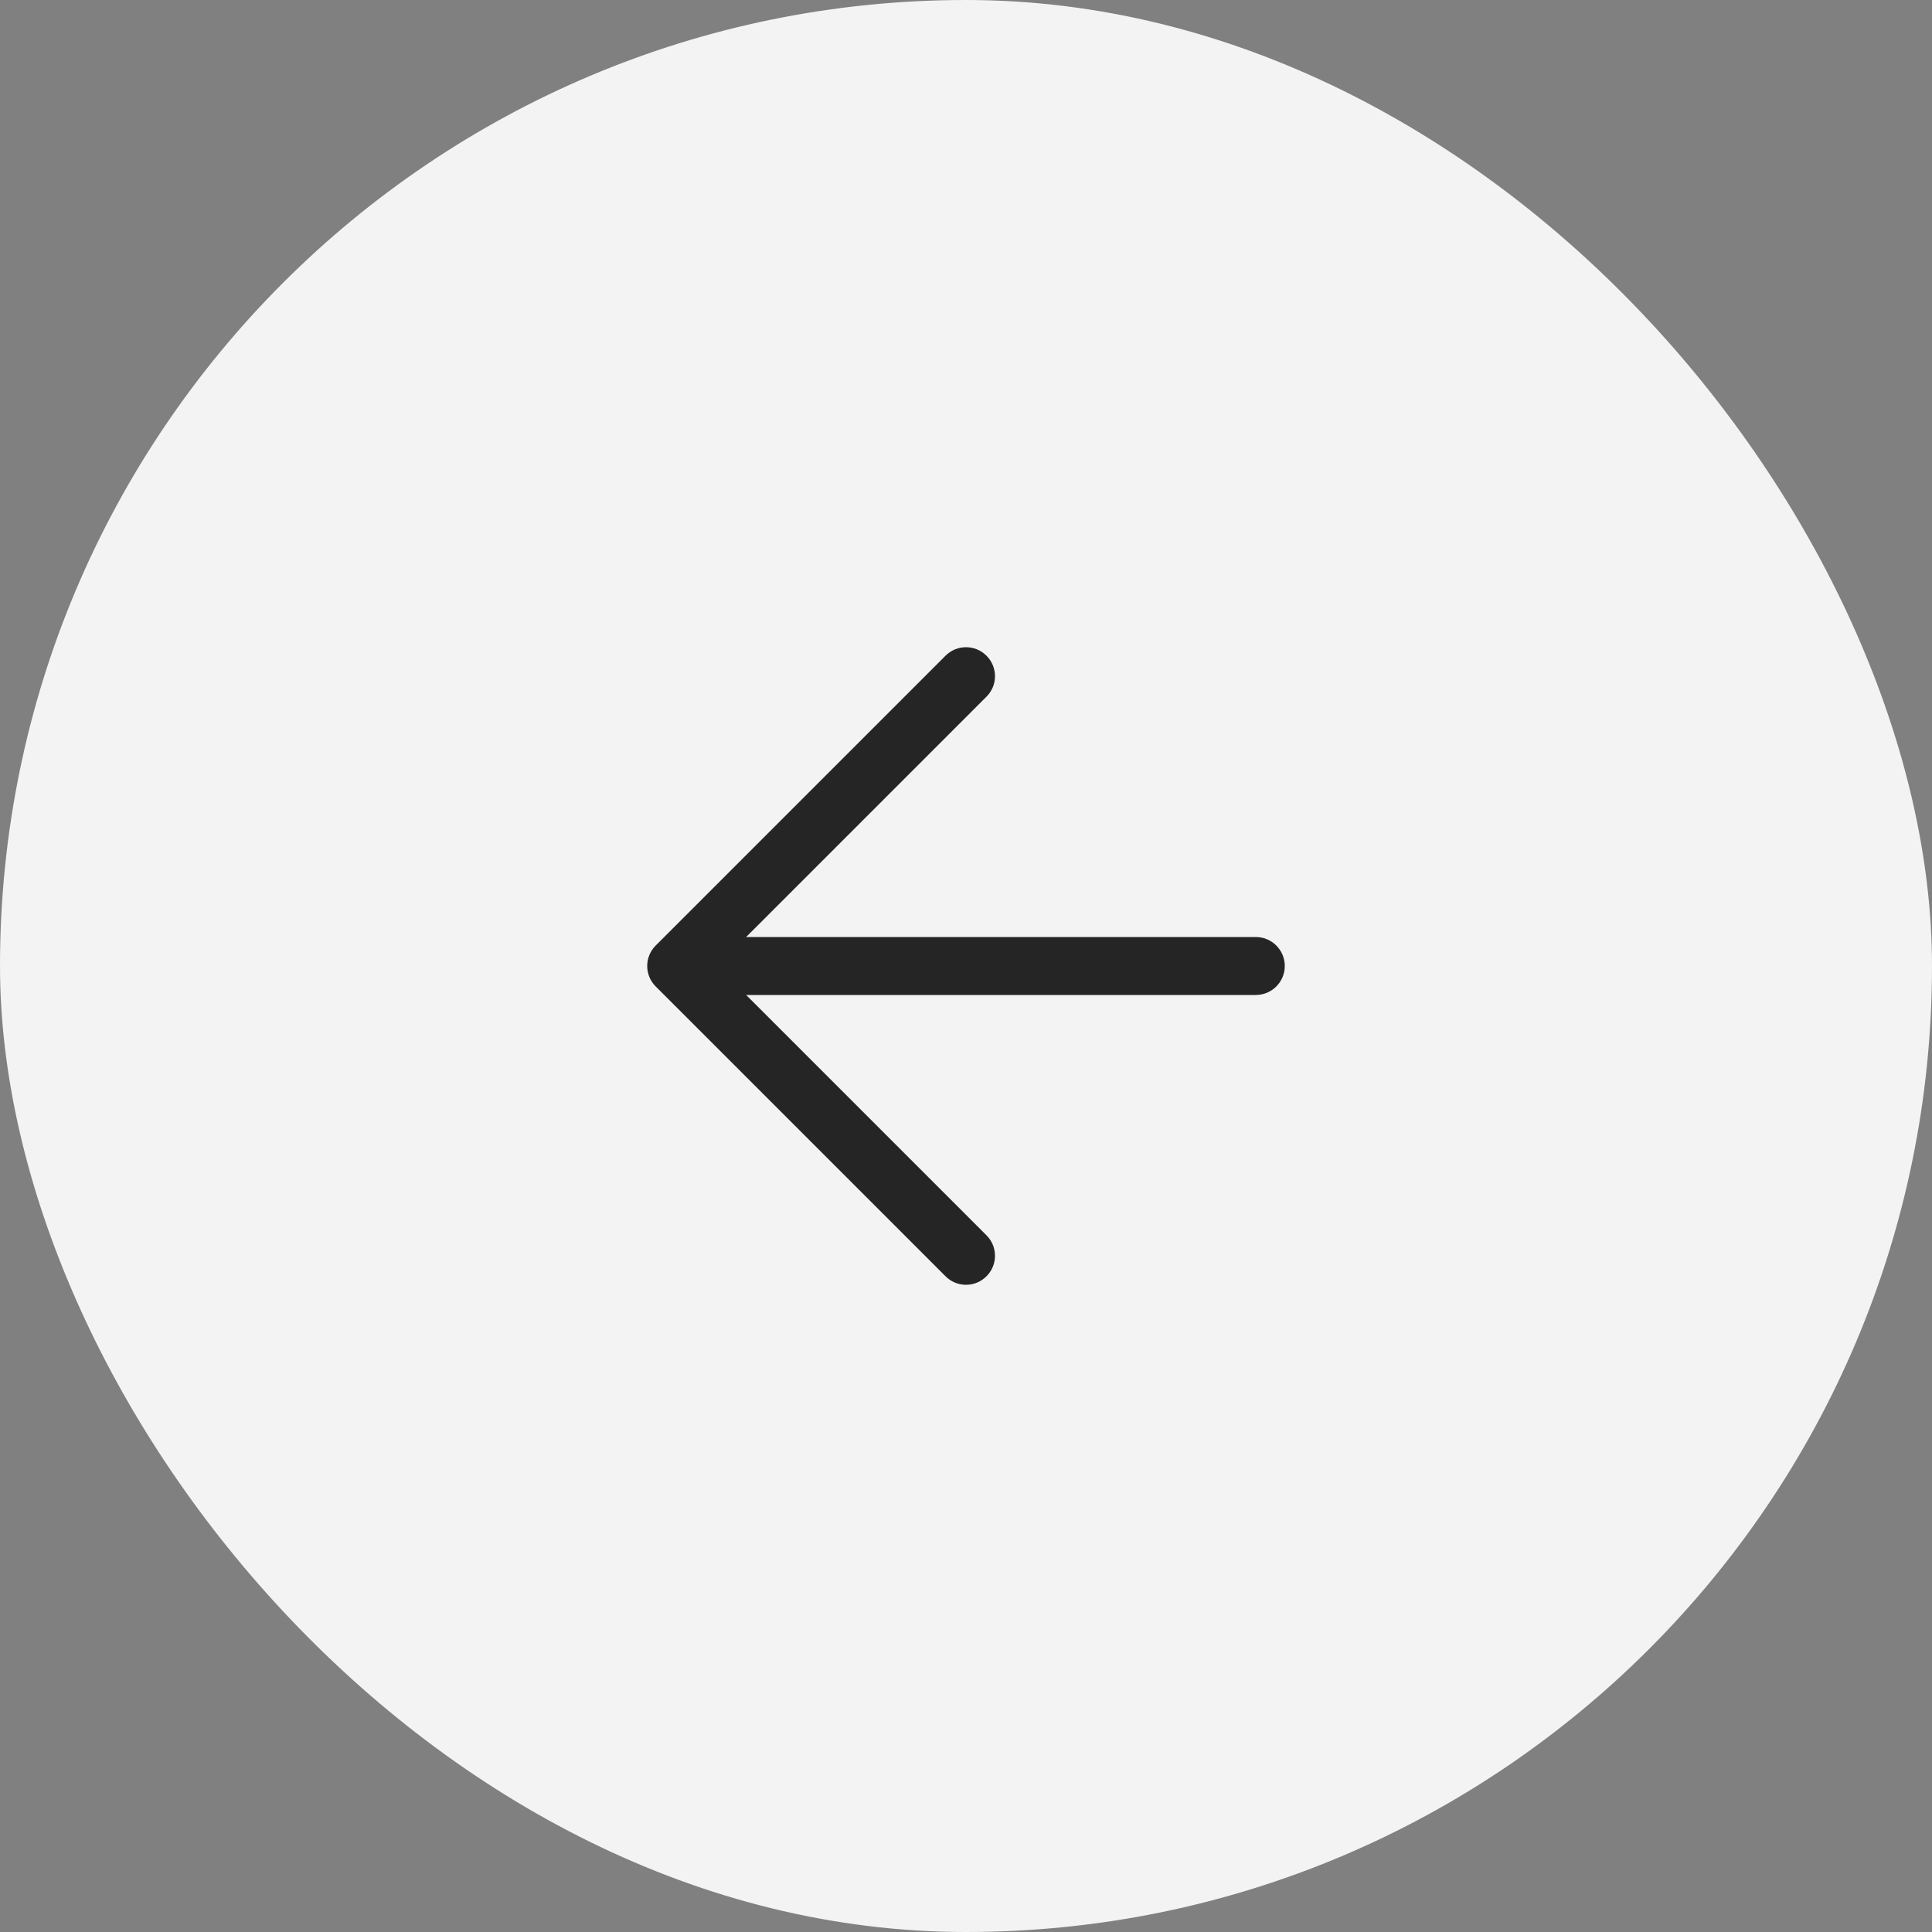 <svg width="40" height="40" viewBox="0 0 40 40" fill="none" xmlns="http://www.w3.org/2000/svg">
<rect x="0" y="0" width="40" height="40" fill="#808080" stroke="none"/>
<rect width="40" height="40" rx="20" fill="#F3F3F3"/>
<path d="M14 20L13.576 19.576C13.341 19.81 13.341 20.19 13.576 20.424L14 20ZM20.424 14.424C20.659 14.19 20.659 13.81 20.424 13.576C20.19 13.341 19.81 13.341 19.576 13.576L20.424 14.424ZM19.576 26.424C19.81 26.659 20.19 26.659 20.424 26.424C20.659 26.19 20.659 25.81 20.424 25.576L19.576 26.424ZM26 20.6C26.331 20.6 26.6 20.331 26.6 20C26.6 19.669 26.331 19.4 26 19.4L26 20.6ZM14.424 20.424L20.424 14.424L19.576 13.576L13.576 19.576L14.424 20.424ZM13.576 20.424L19.576 26.424L20.424 25.576L14.424 19.576L13.576 20.424ZM26 19.4L14 19.4L14 20.6L26 20.6L26 19.4Z" fill="#252525"/>
</svg>
